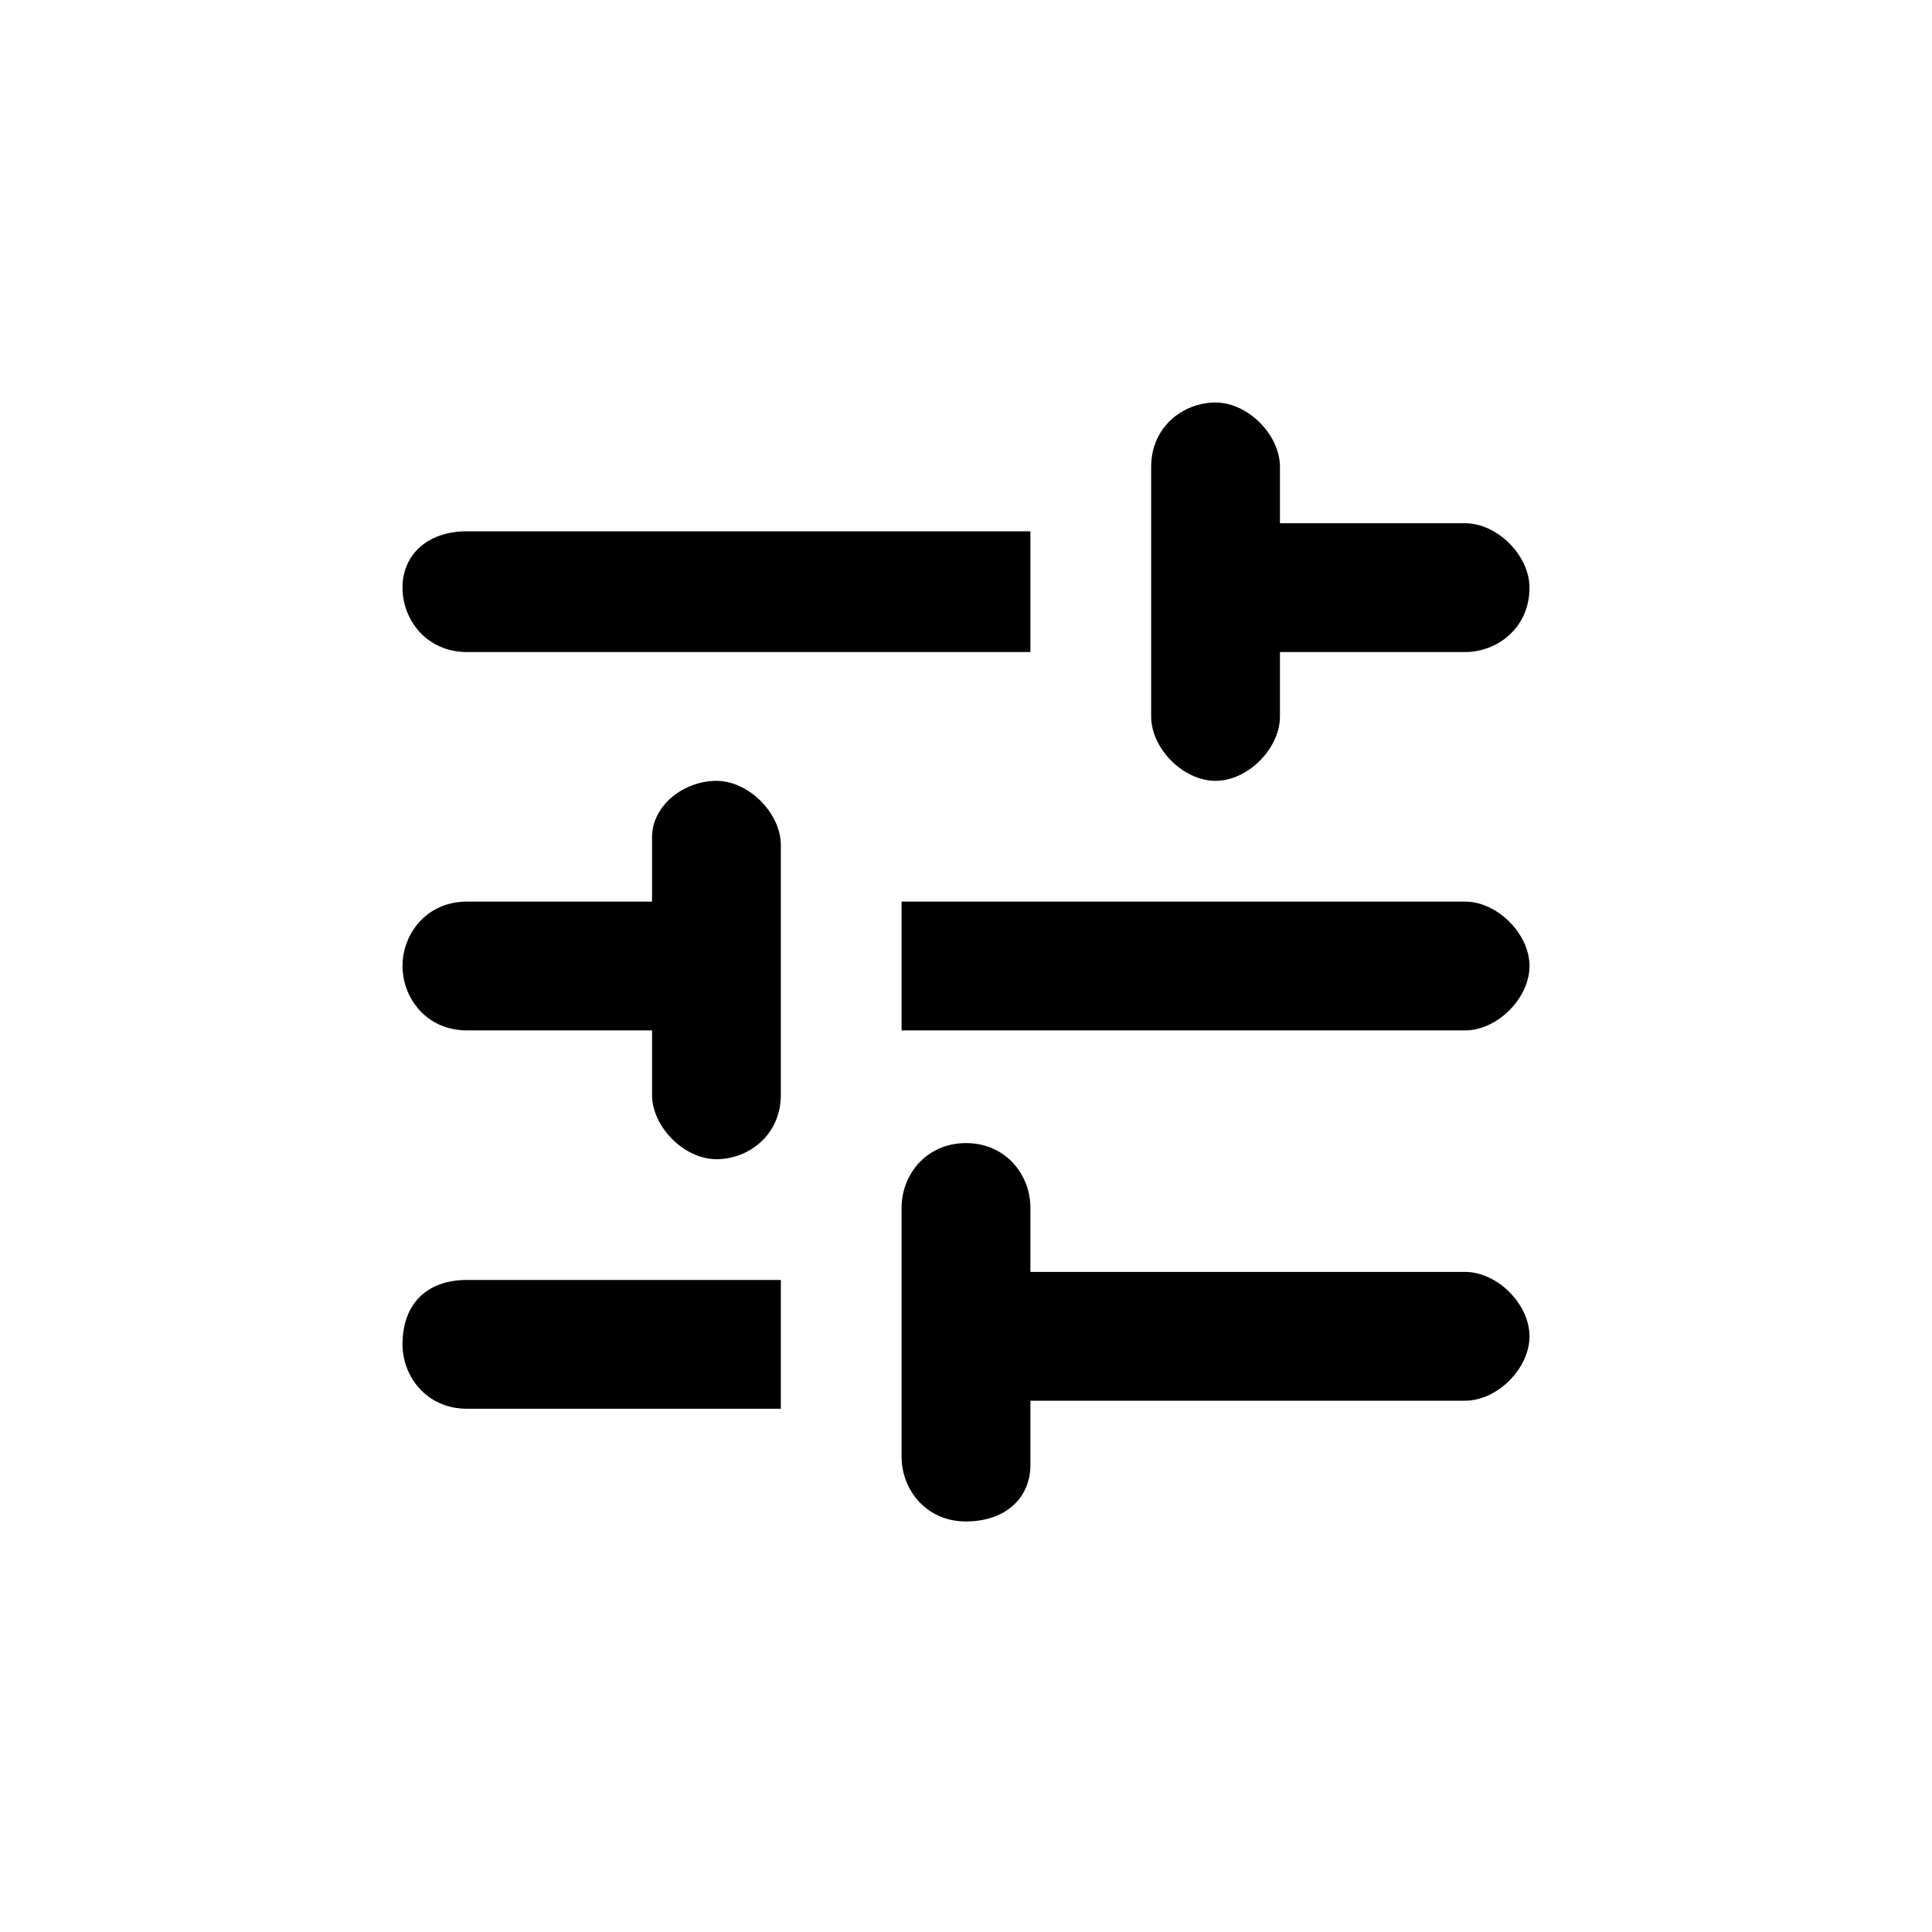 <svg xmlns="http://www.w3.org/2000/svg" viewBox="0 0 24 24"><path class="st0" d="M0,0h24v24H0V0z" fill="none"/><path d="M5,16.7c0,0.4,0.3,0.8,0.8,0.8h3.9v-1.6H5.8C5.3,15.9,5,16.2,5,16.7z M5,7.3c0,0.4,0.3,0.8,0.8,0.8h7V6.6h-7 C5.3,6.6,5,6.9,5,7.3z M12.8,18.2v-0.8h5.4c0.4,0,0.8-0.4,0.8-0.8c0-0.4-0.4-0.8-0.8-0.8h-5.4v-0.8c0-0.4-0.3-0.8-0.8-0.8 s-0.8,0.4-0.8,0.8v3.1c0,0.4,0.3,0.8,0.8,0.8S12.8,18.6,12.8,18.2z M8.1,10.4v0.8H5.8C5.3,11.2,5,11.6,5,12s0.3,0.8,0.8,0.8h2.3v0.8 c0,0.4,0.4,0.8,0.8,0.8c0.4,0,0.8-0.3,0.8-0.8v-3.1c0-0.4-0.4-0.8-0.8-0.8C8.5,9.7,8.1,10,8.1,10.4z M19,12c0-0.4-0.4-0.8-0.8-0.8 h-7v1.6h7C18.6,12.8,19,12.4,19,12z M15.1,9.7c0.4,0,0.8-0.4,0.8-0.8V8.1h2.3c0.4,0,0.8-0.3,0.8-0.8c0-0.4-0.4-0.8-0.8-0.8h-2.3V5.8 c0-0.4-0.4-0.8-0.8-0.8c-0.4,0-0.8,0.3-0.8,0.8v3.1C14.3,9.3,14.7,9.7,15.1,9.7z"/></svg>

